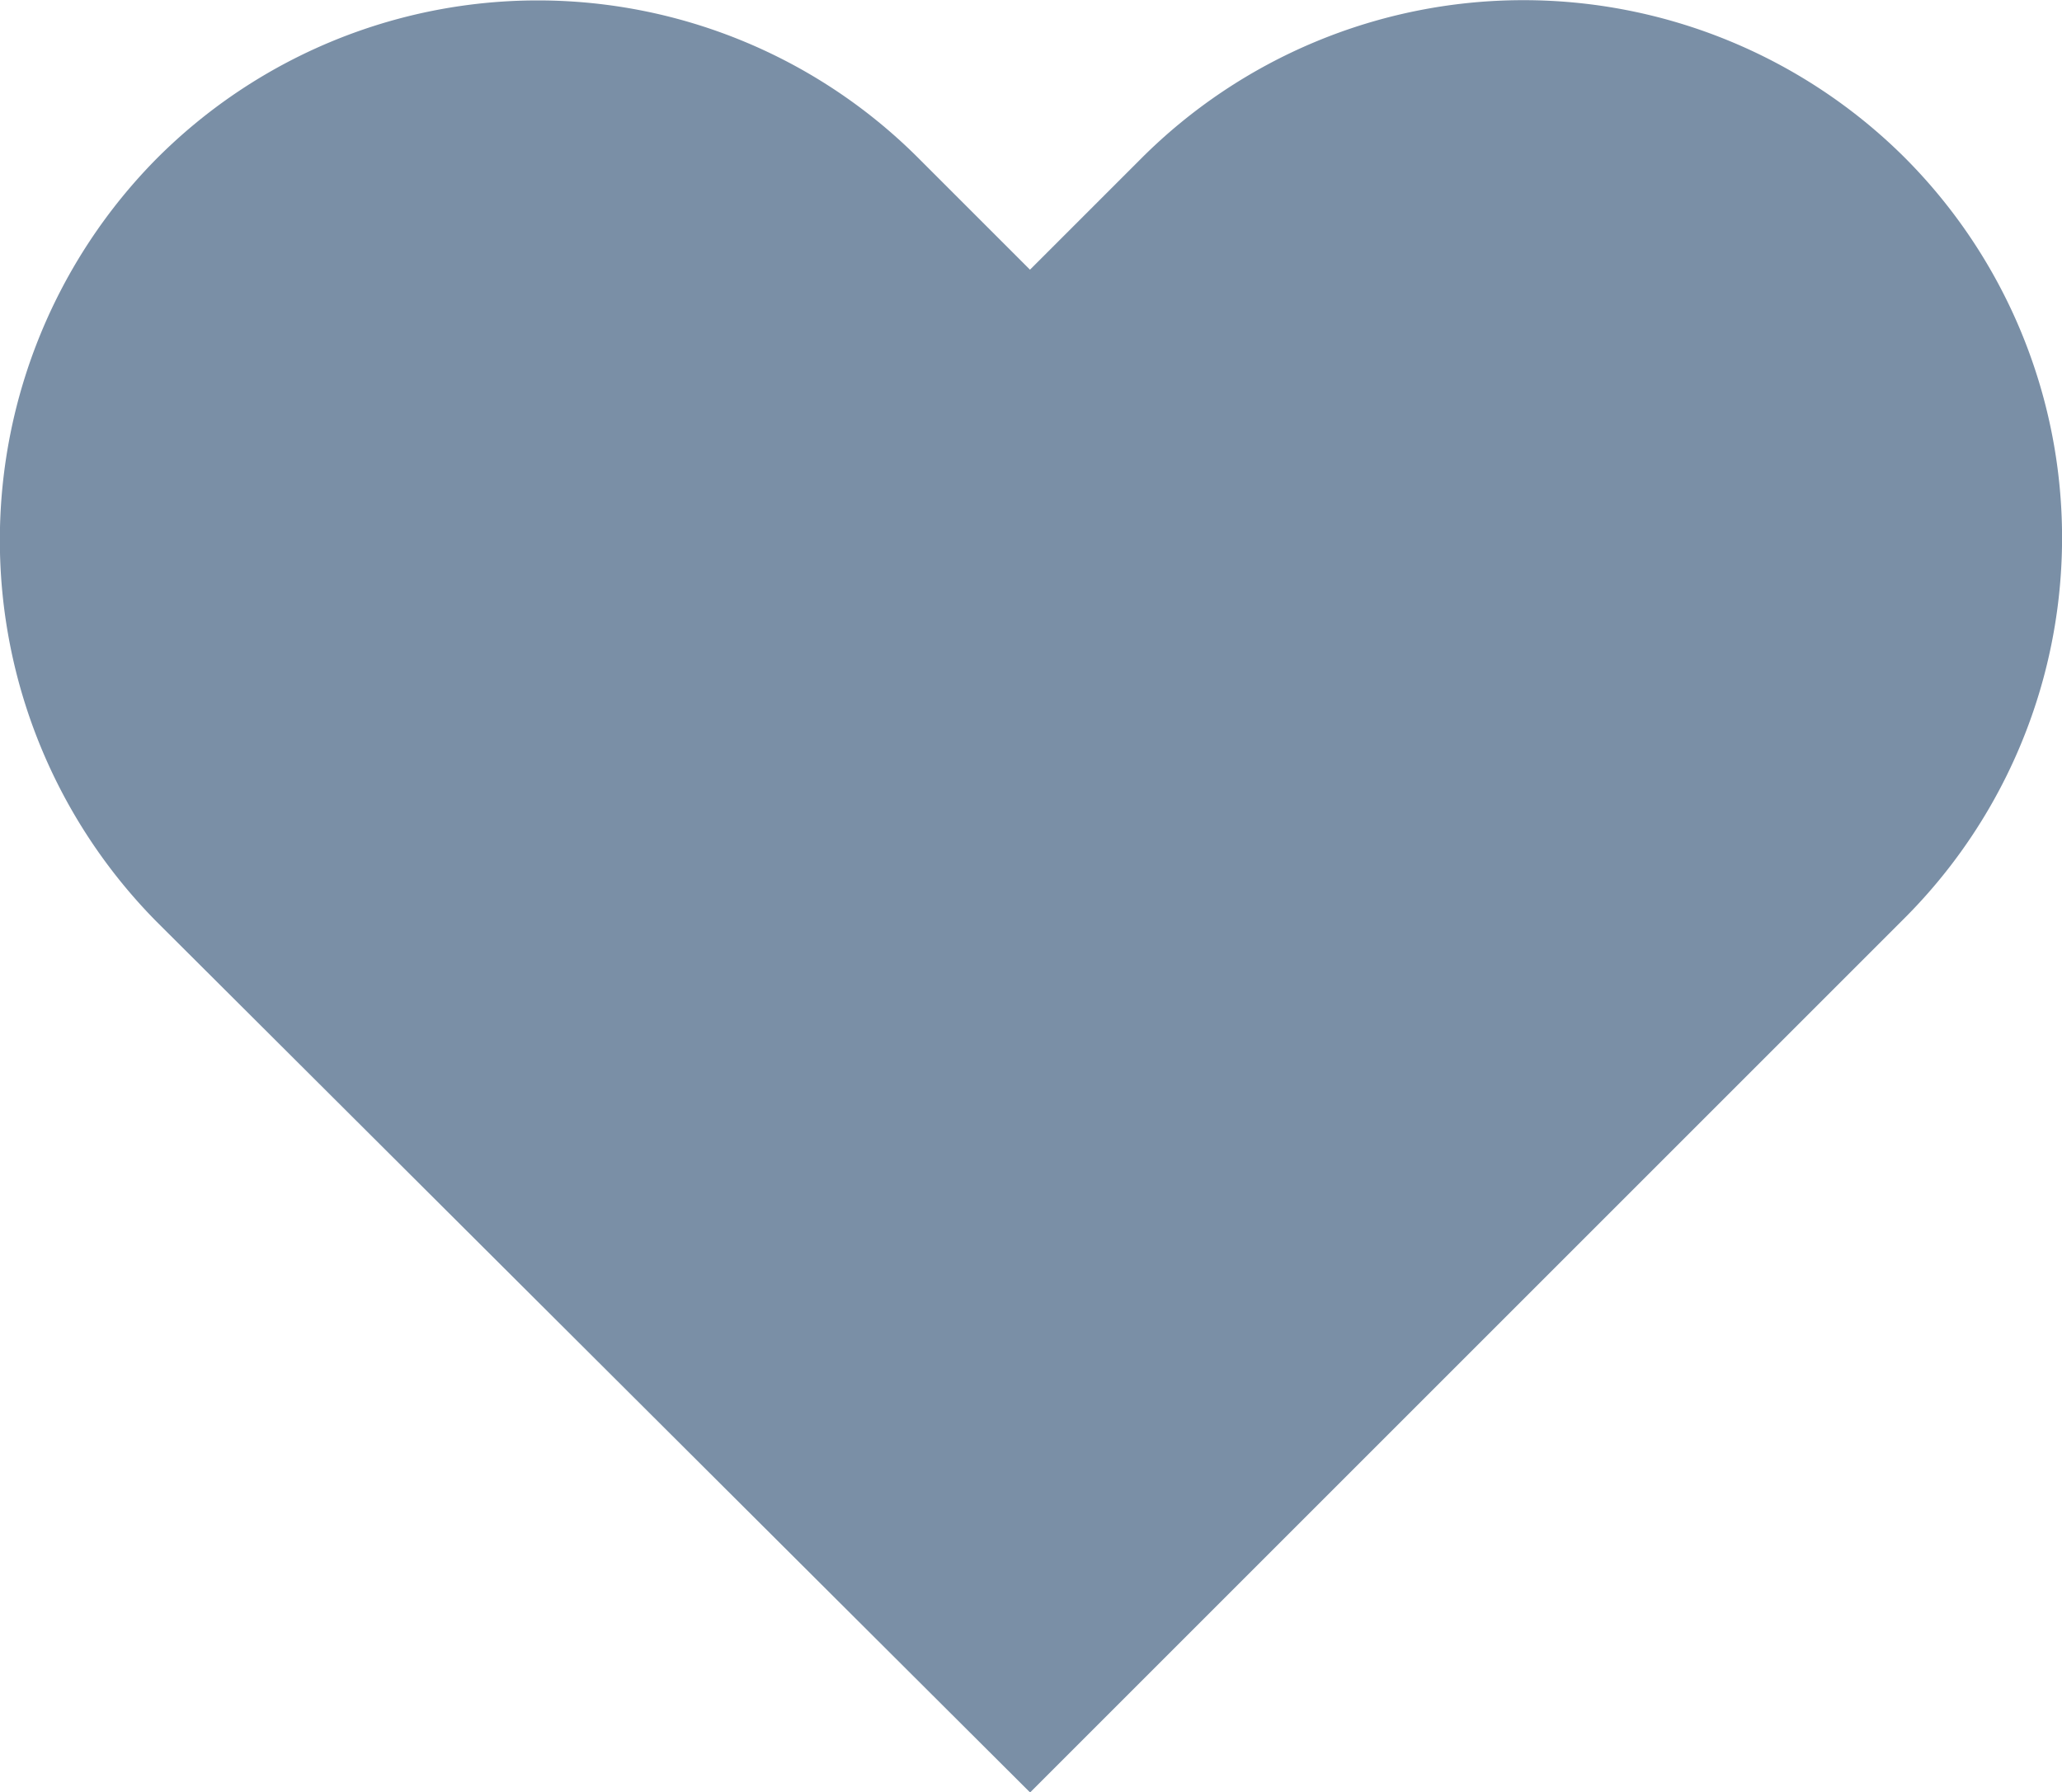 <svg xmlns="http://www.w3.org/2000/svg" width="21.581" height="18.76" viewBox="0 0 21.581 18.76">
  <g id="_17" data-name="17" transform="translate(0 0)">
    <g id="Group_17" data-name="Group 17" transform="translate(0)">
      <path id="Path_4" data-name="Path 4" d="M35.965,32.1l-1.16,1.16-1.16-1.16a5.632,5.632,0,0,0-7.983,0h0a5.681,5.681,0,0,0,0,7.983L34.806,49.2l9.142-9.142a5.632,5.632,0,0,0,0-7.983h0A5.656,5.656,0,0,0,35.965,32.1Z" transform="translate(-24.025 -30.437)" fill="#7a8fa6"/>
    </g>
  </g>
</svg>
